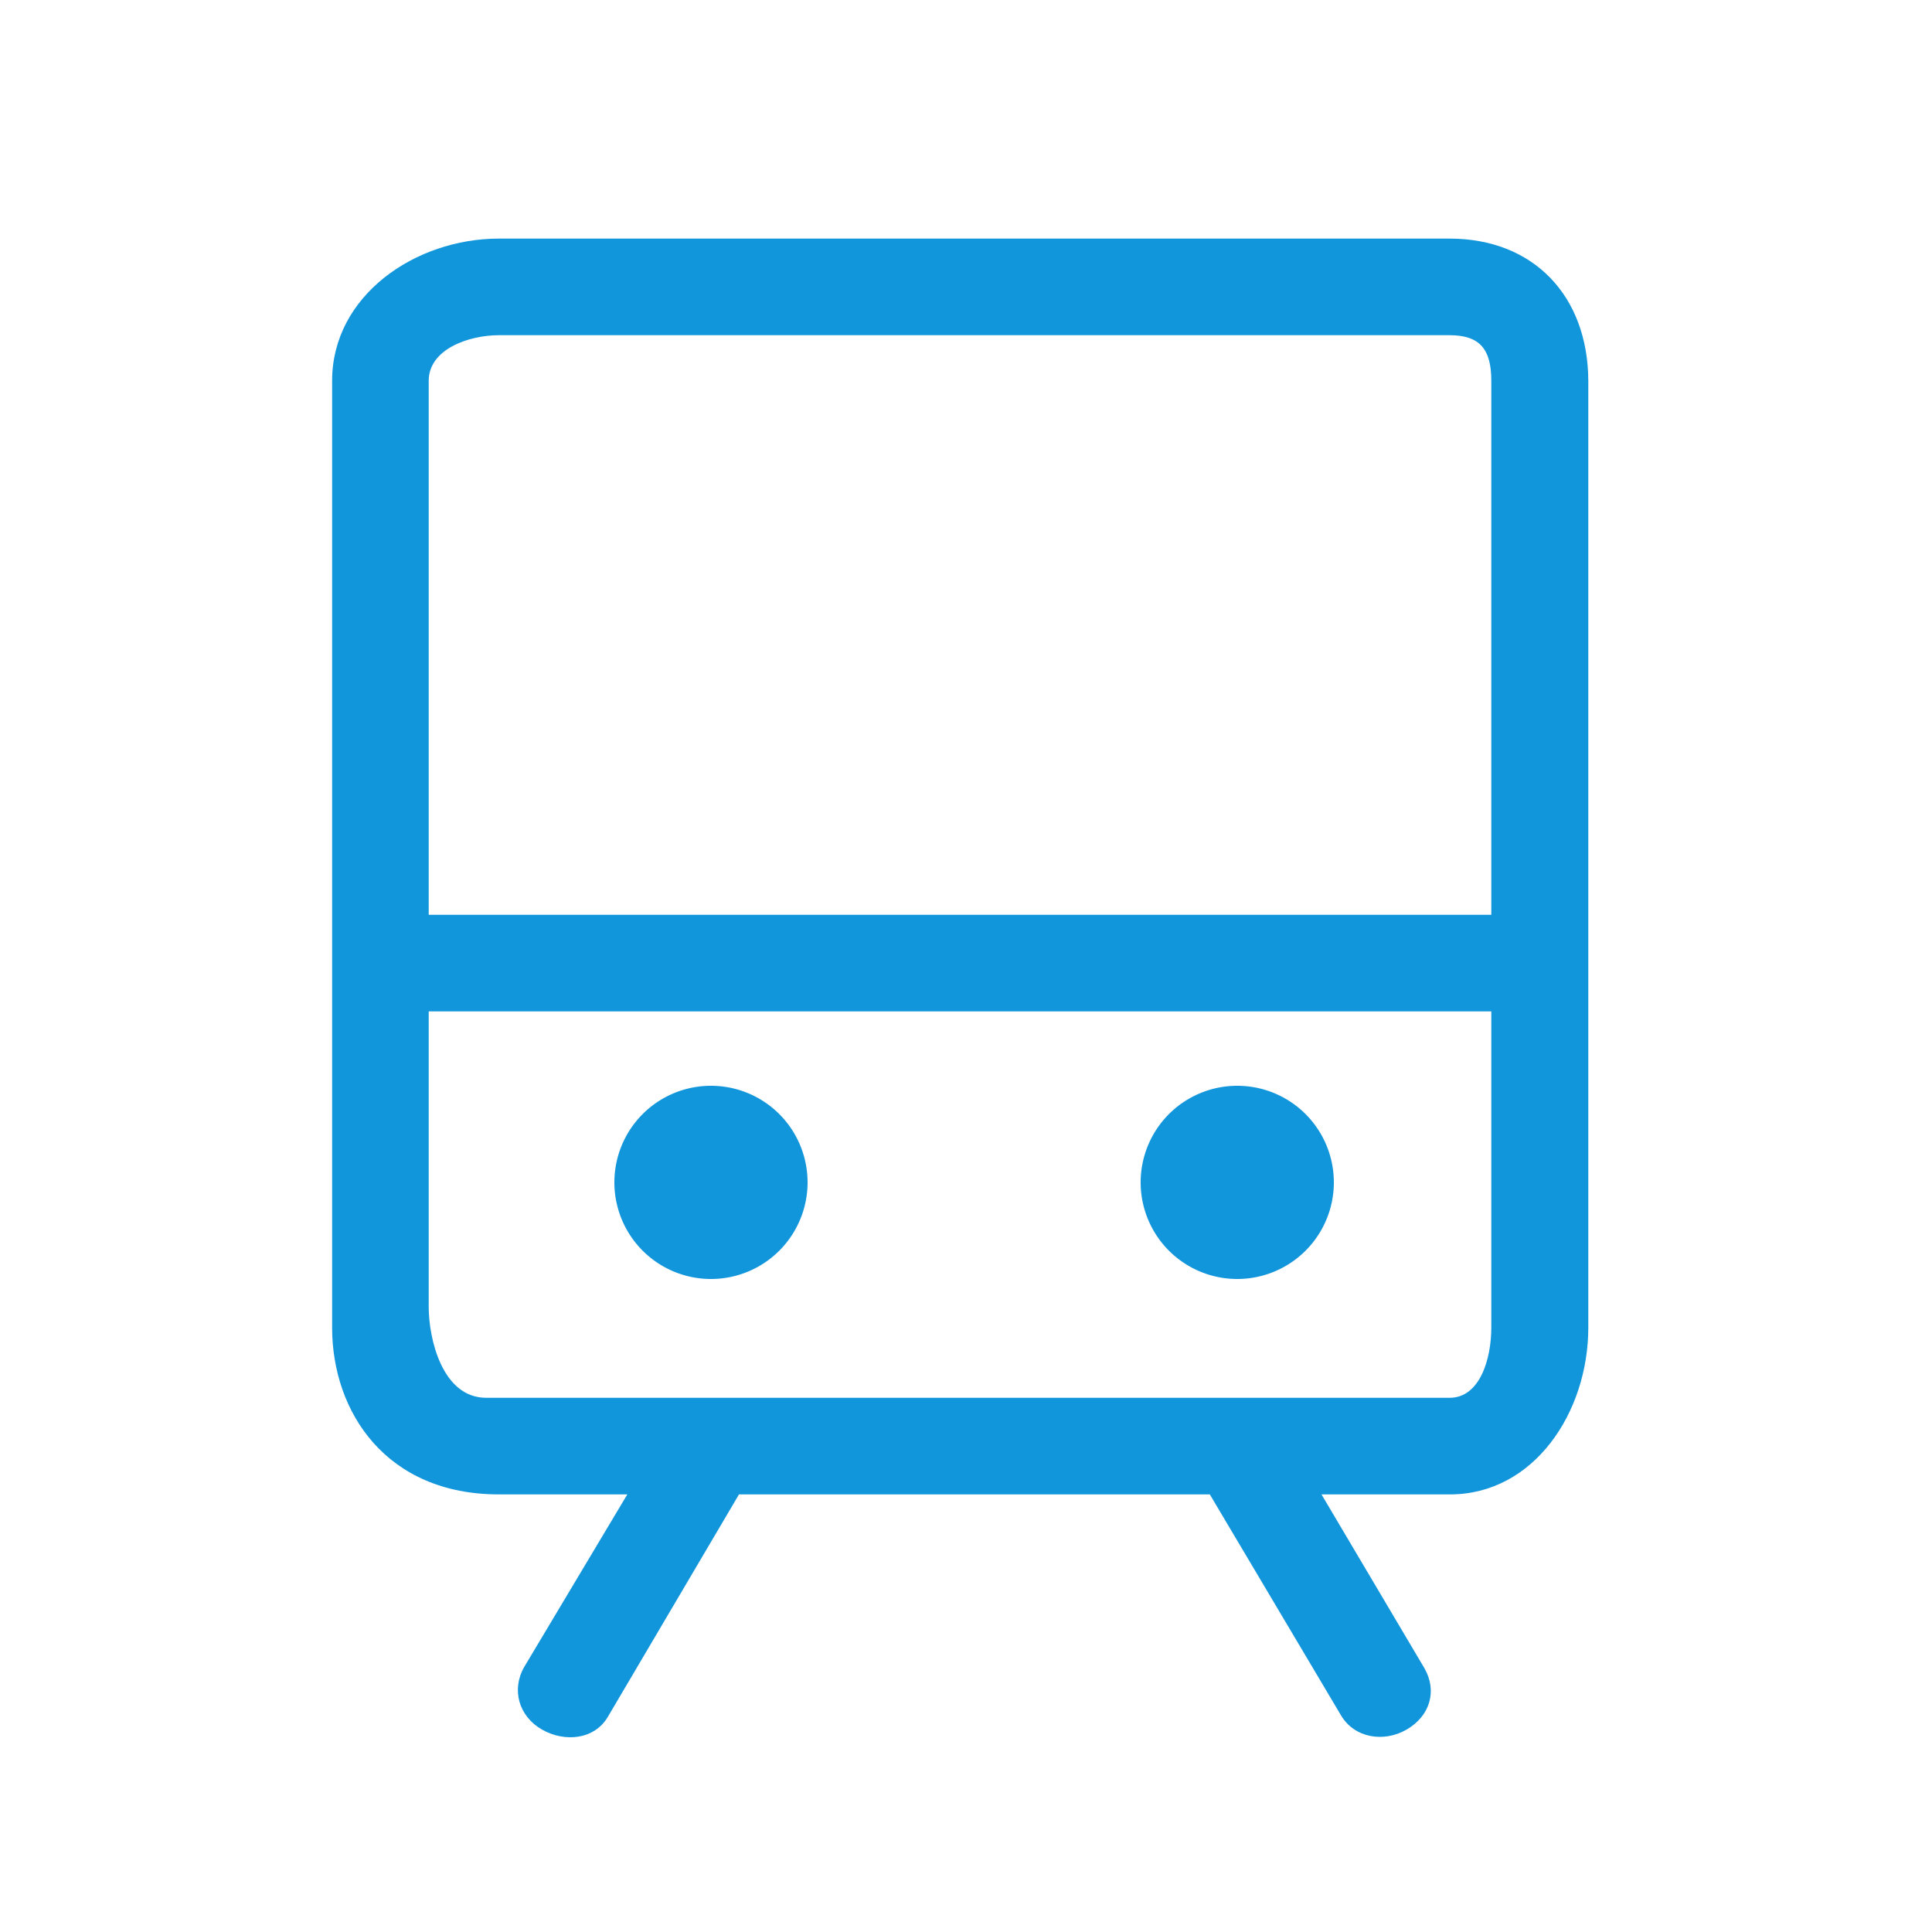 <?xml version="1.0" standalone="no"?><!DOCTYPE svg PUBLIC "-//W3C//DTD SVG 1.1//EN" "http://www.w3.org/Graphics/SVG/1.1/DTD/svg11.dtd"><svg t="1741082325952" class="icon" viewBox="0 0 1024 1024" version="1.1" xmlns="http://www.w3.org/2000/svg" p-id="1353" xmlns:xlink="http://www.w3.org/1999/xlink" width="200" height="200"><path d="M768.307 126.464 264.397 126.464c-44.442 0-88.371 30.31-88.371 75.366l0 292.147 0 0 0 0 0 209.613c0 45.056 28.877 88.474 88.371 88.474l68.096 0-54.579 91.341c-7.066 12.186-2.867 26.317 9.318 33.28 12.186 6.963 27.955 5.325 35.021-6.861l69.427-117.76 249.549 0L710.656 909.005c7.066 12.186 22.733 14.746 34.918 7.68s16.384-20.275 9.421-32.461l-54.579-92.16 68.096 0c44.442 0 73.318-43.418 73.318-88.474l0-501.76C841.626 156.774 812.749 126.464 768.307 126.464zM790.426 703.59c0 16.691-6.042 37.274-22.118 37.274L257.741 740.864c-23.45 0-30.515-31.539-30.515-48.128l0-156.672 563.2 0L790.426 703.59zM790.426 484.864l-563.2 0L227.226 201.83c0-16.691 21.094-24.166 37.171-24.166l503.91 0c16.077 0 22.118 7.475 22.118 24.166L790.426 484.864z" p-id="1354" fill="#1296db"></path><path d="M376.832 626.688m-51.2 0a50 50 0 1 0 102.4 0 50 50 0 1 0-102.4 0Z" p-id="1355" fill="#1296db"></path><path d="M655.77 626.688m-51.2 0a50 50 0 1 0 102.4 0 50 50 0 1 0-102.4 0Z" p-id="1356" fill="#1296db"></path></svg>